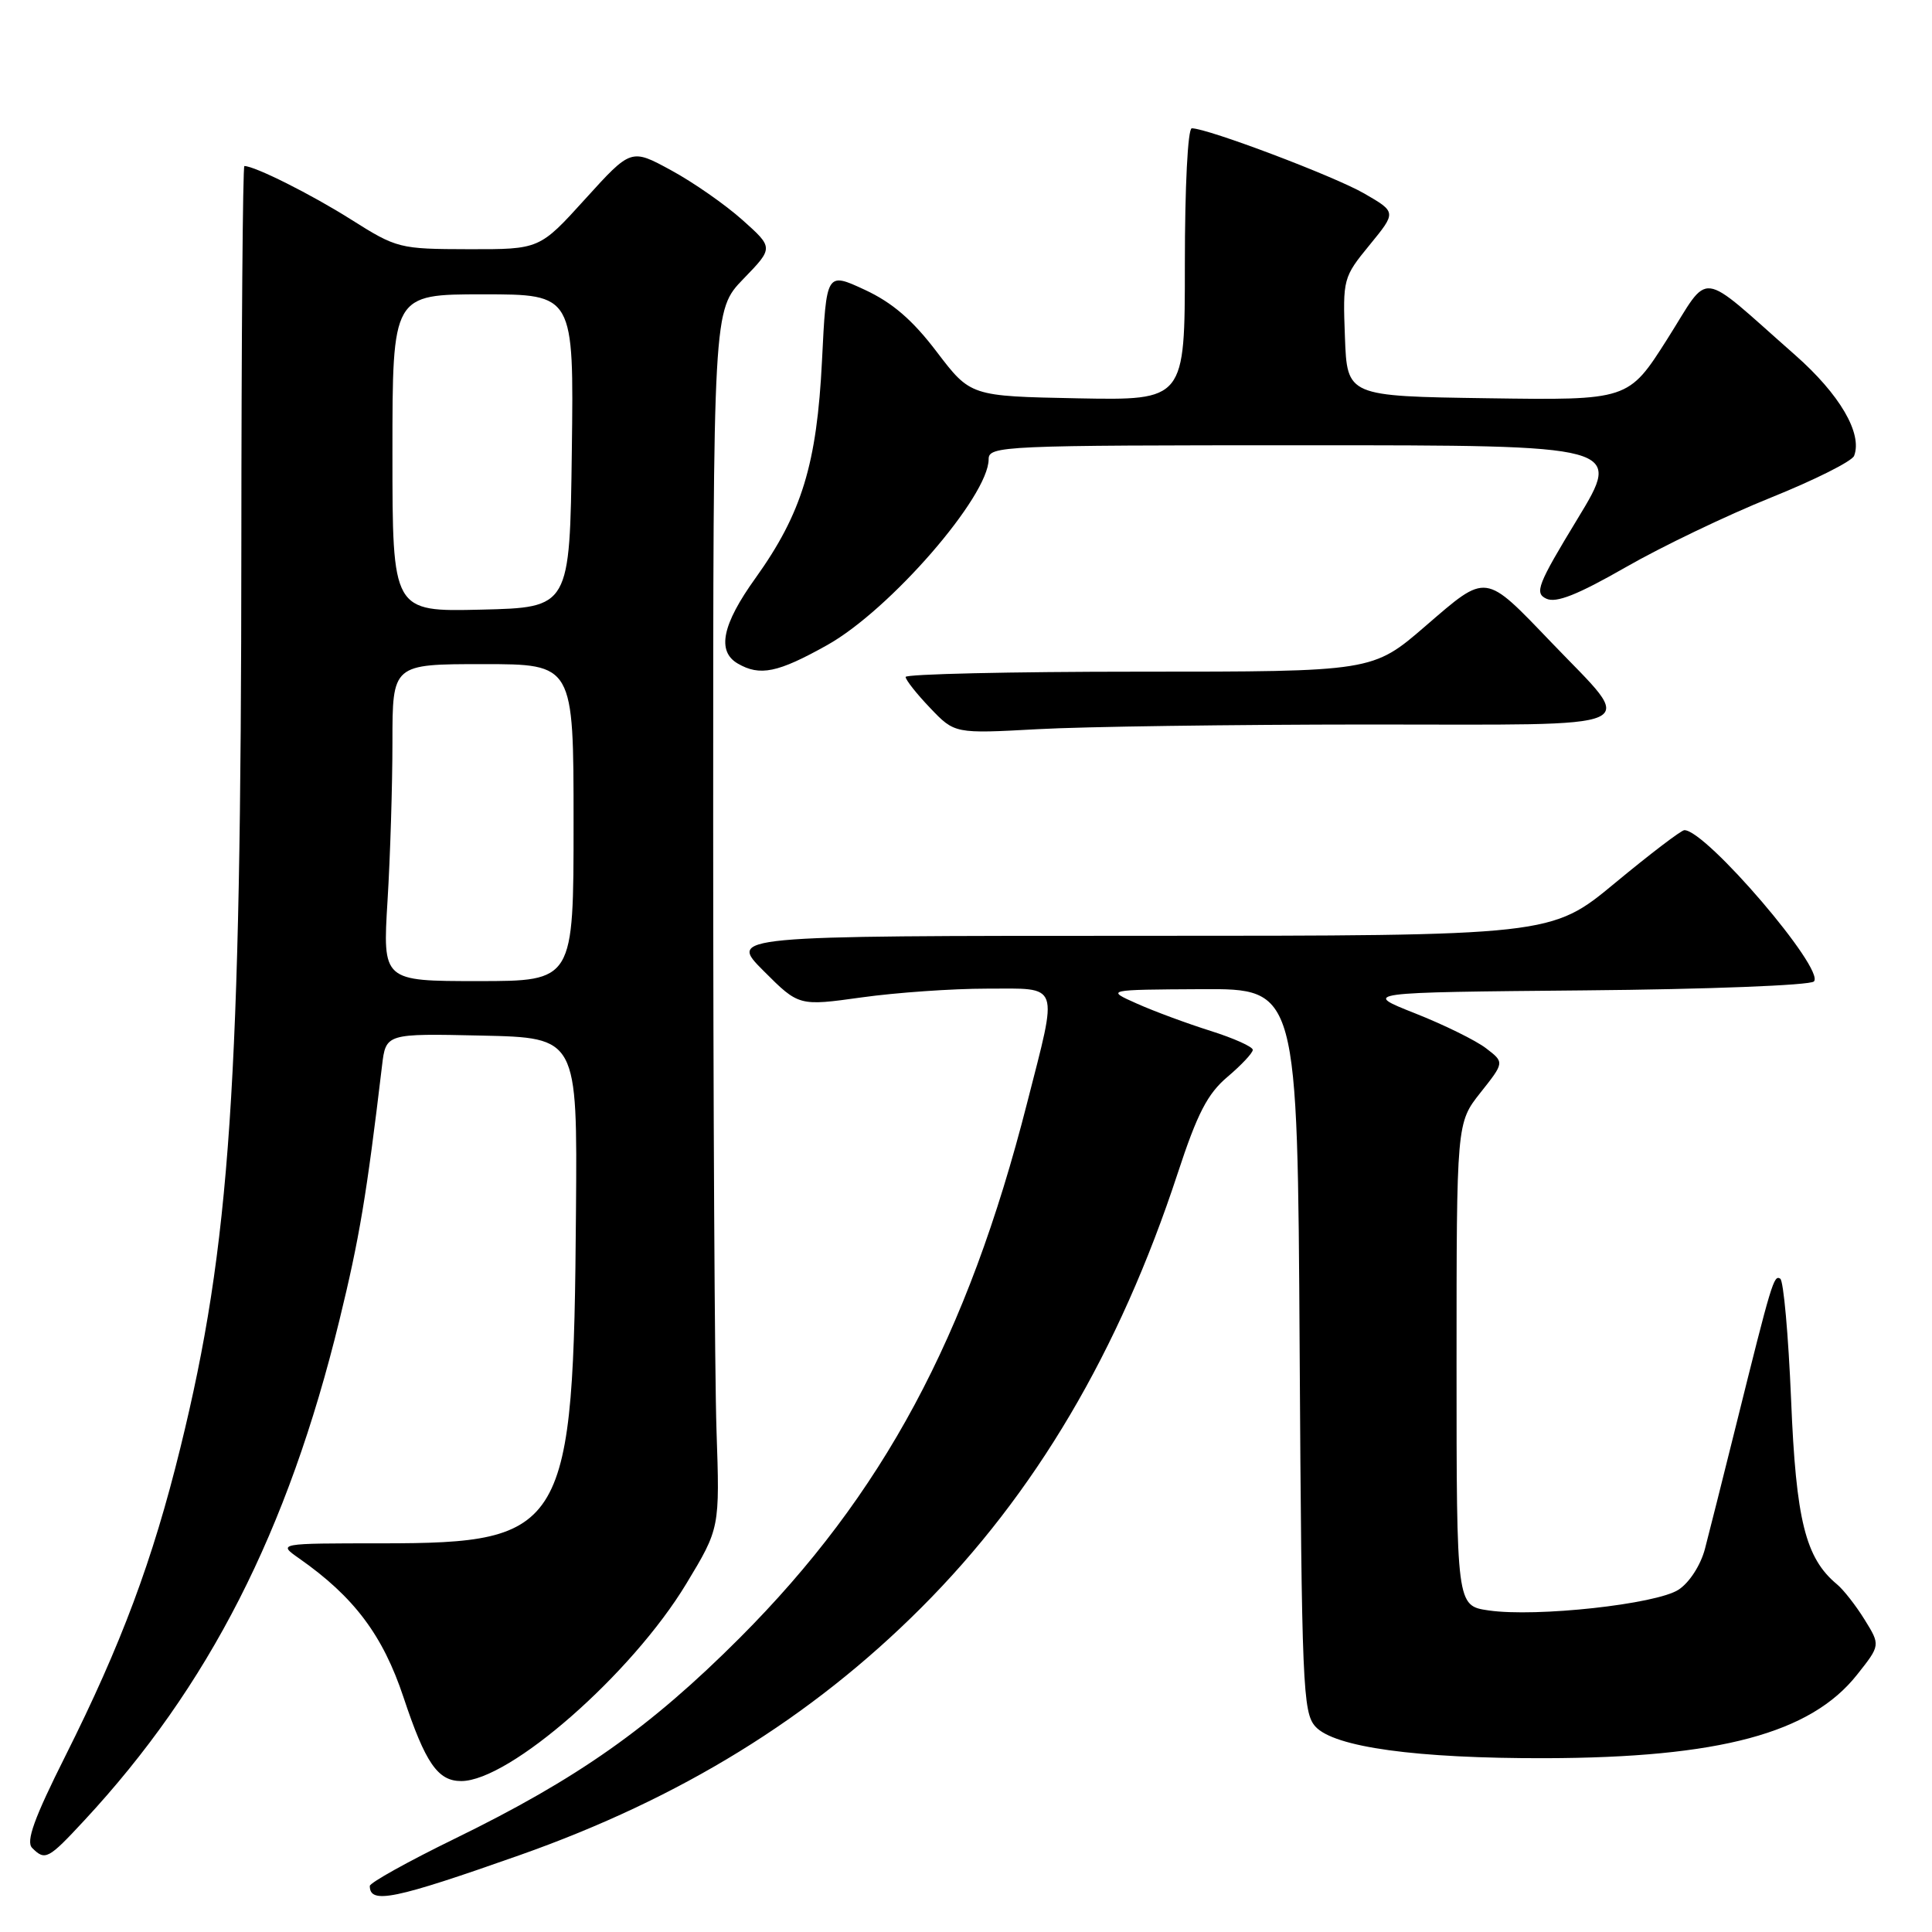 <?xml version="1.0" encoding="UTF-8" standalone="no"?>
<!DOCTYPE svg PUBLIC "-//W3C//DTD SVG 1.1//EN" "http://www.w3.org/Graphics/SVG/1.1/DTD/svg11.dtd" >
<svg xmlns="http://www.w3.org/2000/svg" xmlns:xlink="http://www.w3.org/1999/xlink" version="1.1" viewBox="0 0 256 256">
 <g >
 <path fill="currentColor"
d=" M 68.85 245.82 C 90.16 238.30 107.46 227.64 122.05 213.05 C 137.14 197.97 148.30 179.07 156.04 155.50 C 158.65 147.54 160.00 144.92 162.66 142.68 C 164.50 141.12 166.00 139.52 166.00 139.11 C 166.00 138.70 163.48 137.57 160.41 136.60 C 157.33 135.63 152.94 134.01 150.66 132.99 C 146.50 131.14 146.50 131.14 159.21 131.07 C 171.93 131.00 171.93 131.00 172.21 178.90 C 172.48 223.40 172.63 226.93 174.30 228.78 C 176.78 231.51 187.67 233.01 204.79 232.97 C 227.83 232.91 239.93 229.67 246.06 221.92 C 249.17 218.00 249.17 218.00 247.07 214.61 C 245.92 212.75 244.27 210.64 243.41 209.93 C 239.23 206.46 237.98 201.45 237.33 185.47 C 236.97 176.92 236.33 169.70 235.89 169.43 C 235.04 168.91 234.78 169.76 230.00 189.00 C 228.29 195.88 226.45 203.19 225.91 205.25 C 225.34 207.40 223.85 209.71 222.42 210.64 C 219.48 212.57 203.54 214.31 197.25 213.39 C 193.00 212.77 193.00 212.77 193.00 180.78 C 193.00 148.79 193.00 148.79 196.17 144.78 C 199.35 140.77 199.35 140.77 196.92 138.91 C 195.59 137.88 191.35 135.79 187.50 134.27 C 180.50 131.50 180.50 131.50 209.97 131.23 C 226.19 131.09 239.84 130.56 240.35 130.05 C 241.90 128.50 226.07 110.00 223.19 110.00 C 222.78 110.00 218.65 113.15 214.00 117.00 C 205.55 124.00 205.55 124.00 151.04 124.00 C 96.53 124.00 96.53 124.00 101.19 128.66 C 105.85 133.32 105.85 133.32 114.18 132.16 C 118.75 131.52 126.21 131.00 130.75 131.00 C 140.58 131.00 140.22 129.99 136.10 146.14 C 128.18 177.21 116.98 198.04 98.02 217.03 C 86.12 228.94 76.54 235.69 60.25 243.64 C 54.06 246.66 49.00 249.48 49.00 249.90 C 49.00 252.35 52.23 251.68 68.85 245.82 Z  M 11.14 241.25 C 27.68 223.45 38.14 202.94 44.98 174.91 C 47.62 164.10 48.57 158.46 50.62 141.22 C 51.13 136.94 51.13 136.94 63.82 137.22 C 76.50 137.50 76.50 137.50 76.32 160.50 C 76.00 202.79 75.01 204.49 50.64 204.50 C 36.79 204.50 36.79 204.50 39.64 206.50 C 46.91 211.59 50.73 216.67 53.47 224.91 C 56.37 233.63 58.01 236.00 61.11 236.00 C 67.52 236.00 83.73 221.79 90.94 209.85 C 95.38 202.50 95.38 202.50 94.94 189.50 C 94.70 182.35 94.50 146.03 94.50 108.80 C 94.50 41.10 94.50 41.10 98.50 36.96 C 102.50 32.83 102.50 32.83 98.38 29.15 C 96.11 27.12 91.87 24.16 88.94 22.57 C 83.62 19.67 83.62 19.67 77.56 26.35 C 71.50 33.04 71.50 33.04 62.11 33.02 C 52.91 33.00 52.59 32.92 46.49 29.07 C 41.24 25.75 33.75 22.00 32.38 22.00 C 32.17 22.00 31.99 44.61 31.98 72.25 C 31.95 143.74 30.52 164.96 23.90 191.84 C 20.24 206.74 16.06 217.92 8.67 232.66 C 4.52 240.93 3.41 244.01 4.26 244.86 C 5.98 246.58 6.38 246.38 11.14 241.25 Z  M 181.29 96.00 C 219.04 96.00 216.90 96.96 205.59 85.15 C 196.64 75.83 197.09 75.88 188.90 82.94 C 181.89 89.00 181.89 89.00 150.94 89.00 C 133.92 89.00 120.00 89.32 120.00 89.70 C 120.00 90.09 121.46 91.94 123.25 93.81 C 126.50 97.22 126.50 97.22 137.50 96.62 C 143.55 96.28 163.25 96.01 181.29 96.00 Z  M 109.62 85.47 C 117.93 80.82 131.00 65.77 131.00 60.85 C 131.00 59.08 132.81 59.00 172.98 59.00 C 214.95 59.00 214.95 59.00 209.03 68.75 C 203.73 77.47 203.30 78.59 204.90 79.33 C 206.20 79.94 209.04 78.81 215.40 75.17 C 220.19 72.42 228.85 68.27 234.64 65.94 C 240.43 63.61 245.40 61.12 245.68 60.40 C 246.81 57.44 243.78 52.25 237.85 47.03 C 224.76 35.51 226.75 35.75 220.91 44.95 C 215.77 53.04 215.77 53.04 197.14 52.77 C 178.50 52.50 178.50 52.50 178.21 44.66 C 177.92 36.96 177.98 36.73 181.48 32.46 C 185.04 28.11 185.04 28.11 180.77 25.64 C 176.81 23.35 160.01 17.00 157.92 17.00 C 157.39 17.00 157.00 24.72 157.00 35.03 C 157.00 53.05 157.00 53.05 142.80 52.78 C 128.60 52.50 128.60 52.50 124.13 46.63 C 120.92 42.40 118.25 40.10 114.59 38.40 C 109.50 36.04 109.50 36.04 108.92 47.77 C 108.24 61.49 106.25 68.02 100.10 76.61 C 95.69 82.75 94.96 86.29 97.75 87.92 C 100.69 89.63 103.05 89.15 109.62 85.47 Z  M 51.35 119.34 C 51.71 113.48 52.00 104.03 52.00 98.34 C 52.00 88.00 52.00 88.00 64.00 88.00 C 76.00 88.00 76.00 88.00 76.00 109.00 C 76.00 130.00 76.00 130.00 63.35 130.00 C 50.70 130.00 50.70 130.00 51.35 119.34 Z  M 52.00 60.03 C 52.00 39.00 52.00 39.00 64.02 39.00 C 76.04 39.00 76.04 39.00 75.77 59.75 C 75.50 80.50 75.50 80.50 63.75 80.78 C 52.00 81.06 52.00 81.06 52.00 60.03 Z "/>
</g>
</svg>